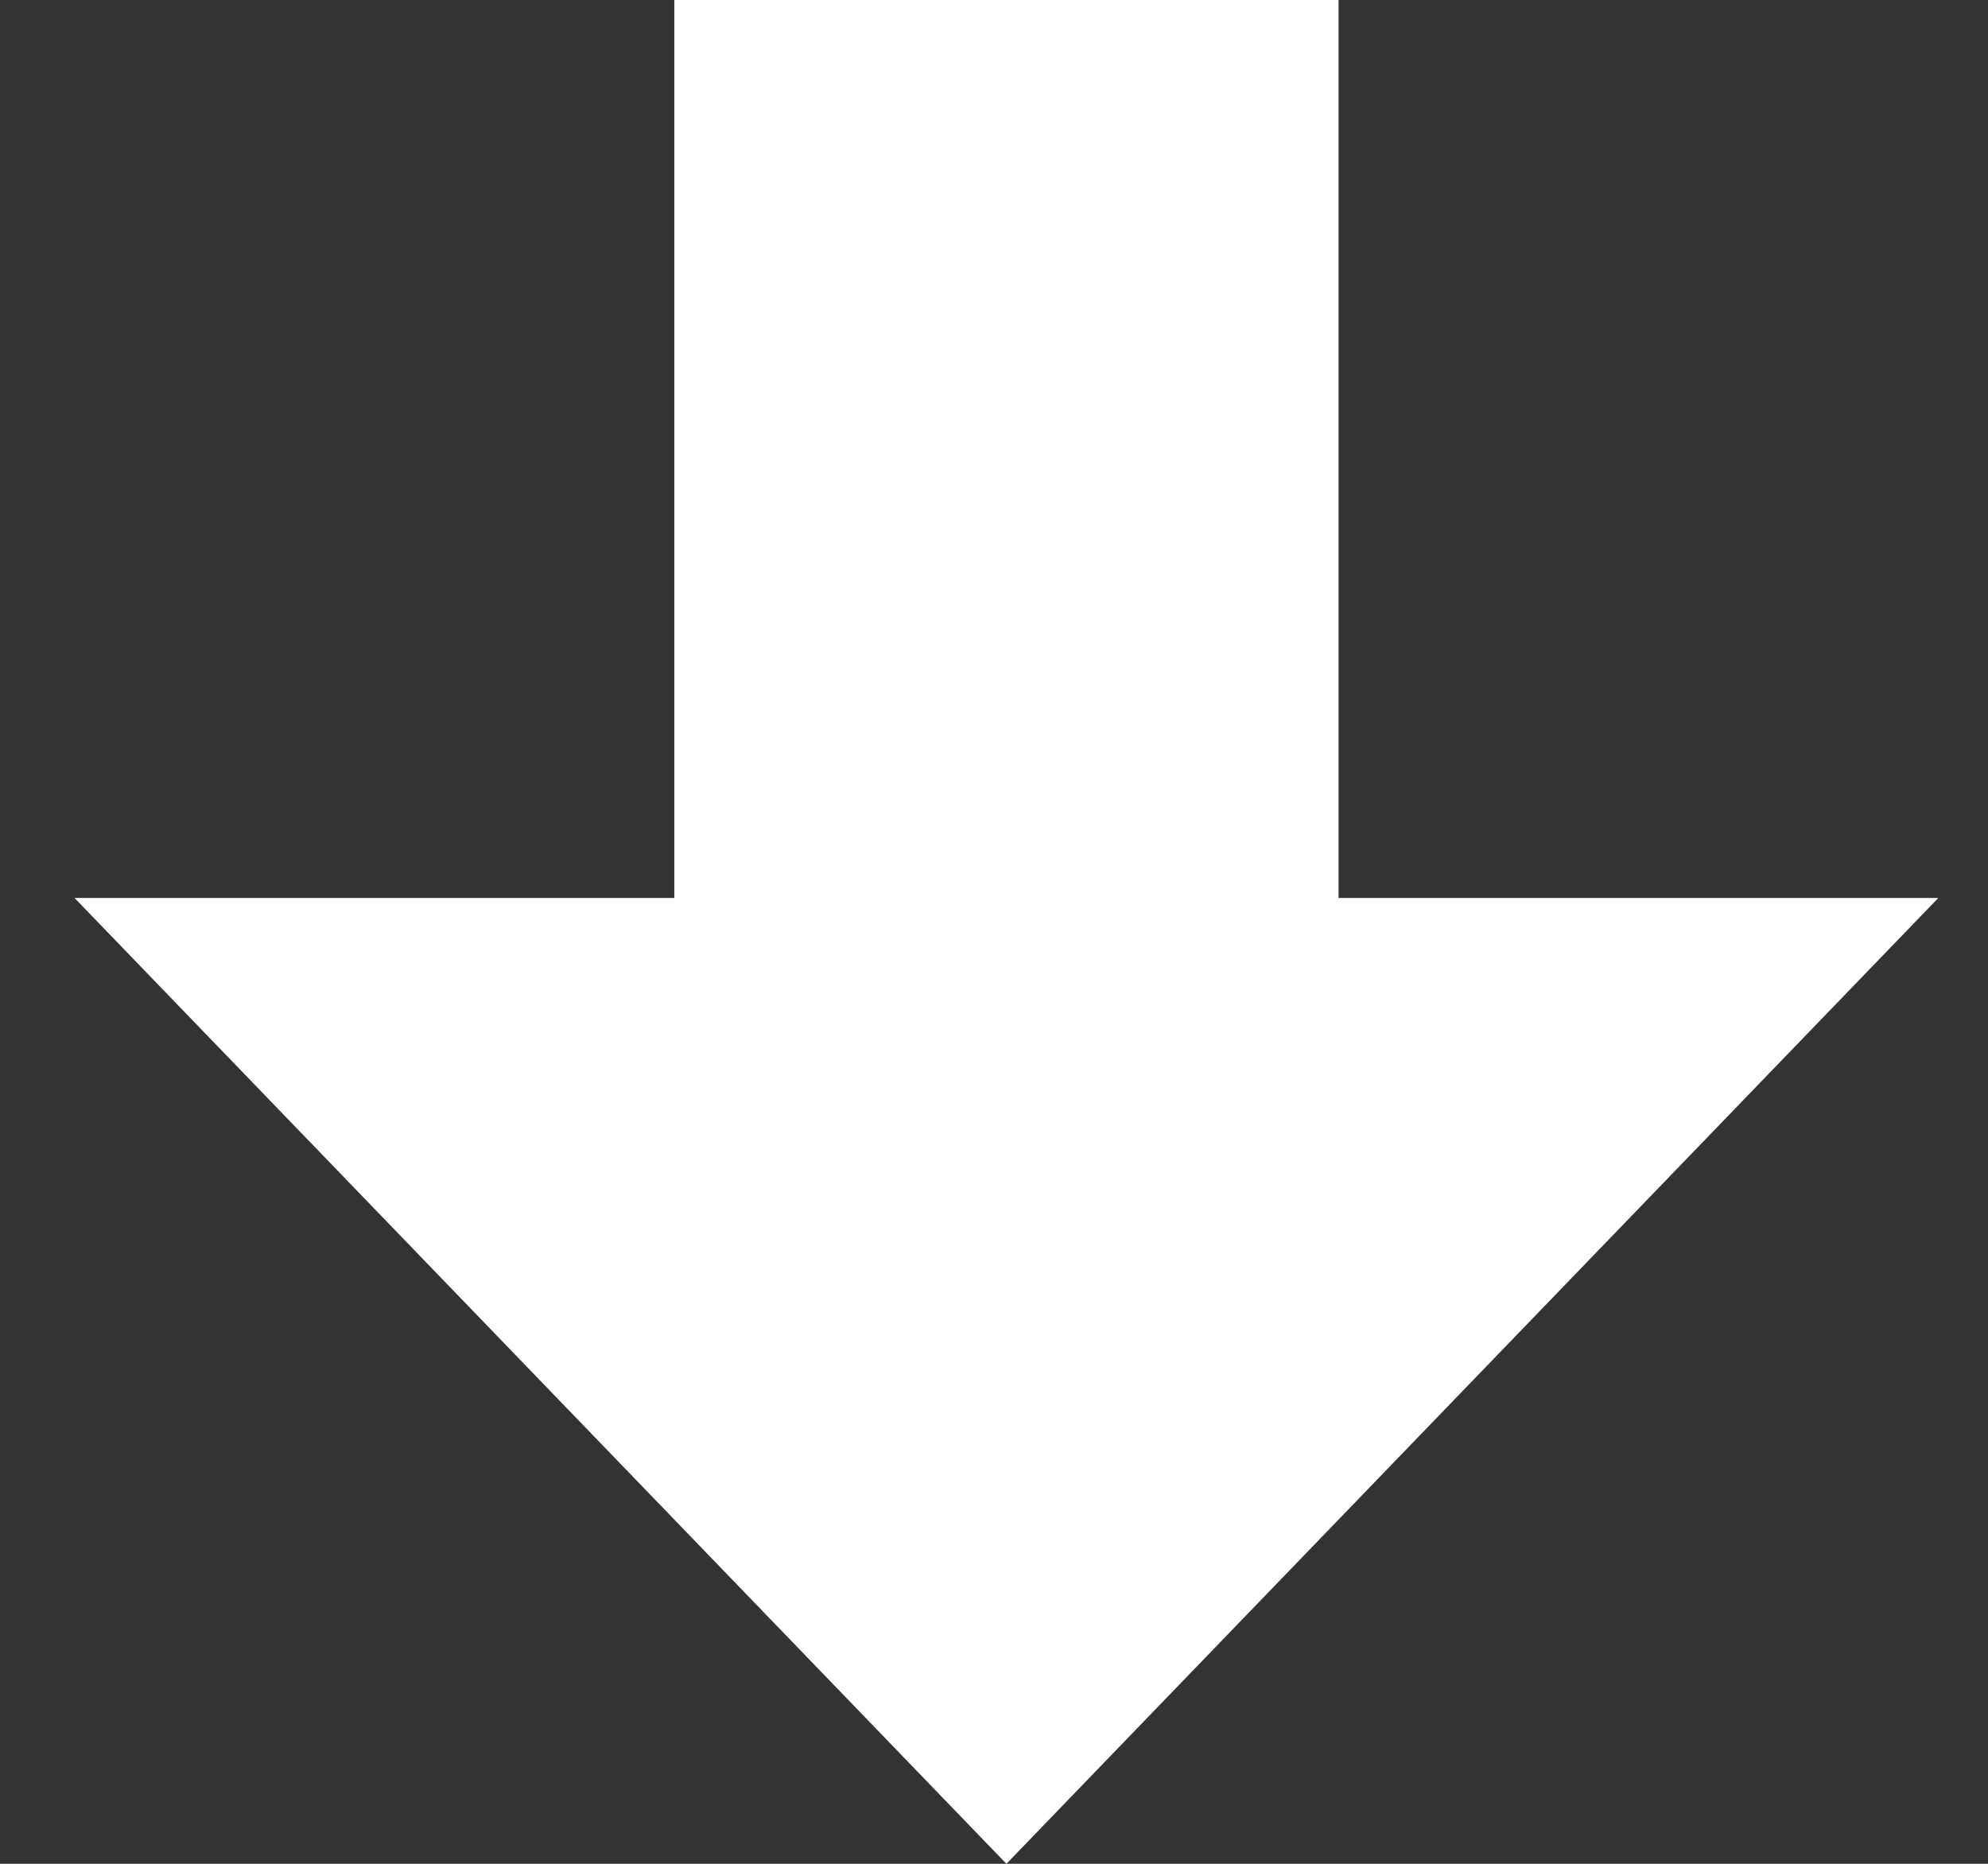 <svg width="16" height="15" viewBox="0 0 16 15" fill="none" xmlns="http://www.w3.org/2000/svg">
<rect x="0" y="0" width="16" height="15" fill="#333333" stroke="none"/>
<g clip-path="url(#clip0_32_1307)">
<path fill-rule="evenodd" clip-rule="evenodd" d="M8.1 15L0.6 7.227H5.427V0H10.773V7.227H15.6L8.1 15Z" fill="white"/>
</g>
<defs>
<clipPath id="clip0_32_1307">
<rect width="15" height="15" fill="white" transform="translate(0.6)"/>
</clipPath>
</defs>
</svg>

